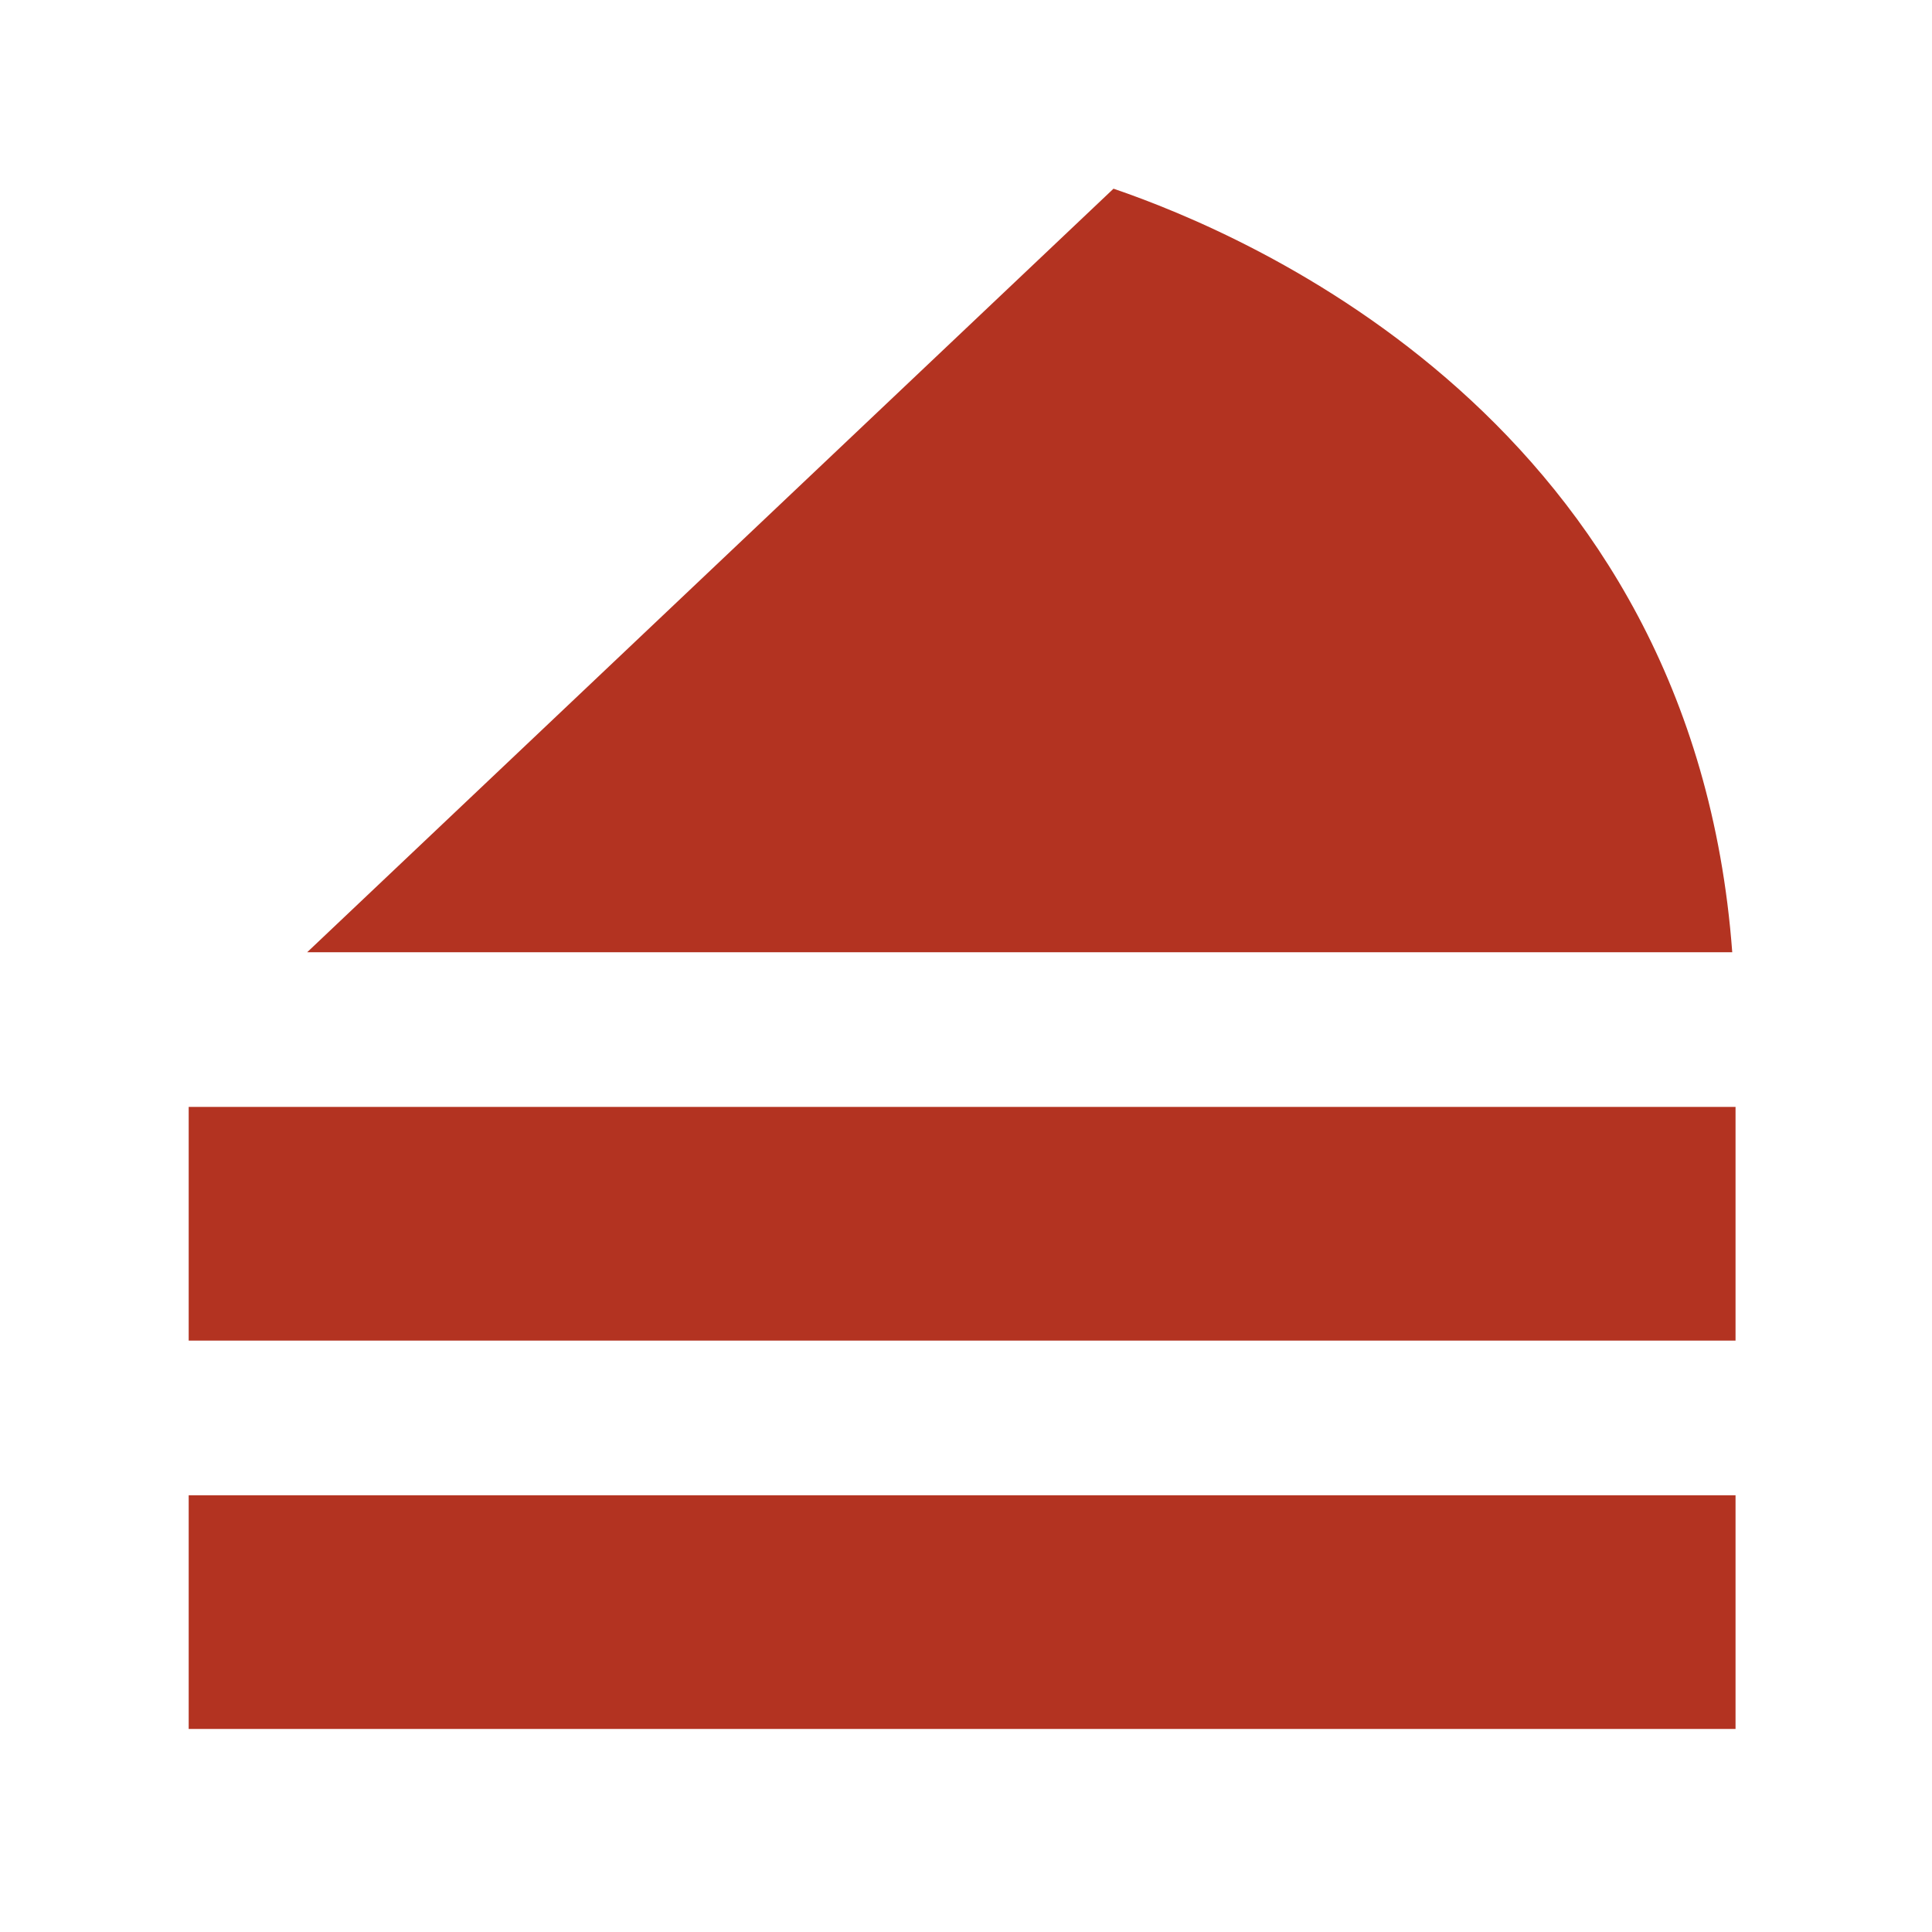 <svg xmlns="http://www.w3.org/2000/svg" version="1.1" xmlns:xlink="http://www.w3.org/1999/xlink" xmlns:svgjs="http://svgjs.dev/svgjs" width="128" height="128" viewBox="0 0 128 128"><g transform="matrix(0.805,0,0,0.805,12.222,12.004)"><svg viewBox="0 0 96 96" data-background-color="#d23404" preserveAspectRatio="xMidYMid meet" height="128" width="128" xmlns="http://www.w3.org/2000/svg" xmlns:xlink="http://www.w3.org/1999/xlink"><g id="tight-bounds" transform="matrix(1,0,0,1,0.26,0.463)"><svg viewBox="0 0 95.481 95.075" height="95.075" width="95.481"><g><svg viewBox="0 0 95.481 95.075" height="95.075" width="95.481"><g><svg viewBox="0 0 95.481 95.075" height="95.075" width="95.481"><g id="textblocktransform"><svg viewBox="0 0 95.481 95.075" height="95.075" width="95.481" id="textblock"><g><svg viewBox="0 0 95.481 95.075" height="95.075" width="95.481"><g><svg viewBox="0 0 95.481 95.075" height="95.075" width="95.481"><g><svg xmlns="http://www.w3.org/2000/svg" xmlns:xlink="http://www.w3.org/1999/xlink" version="1.1" x="0" y="0" viewBox="0.5 0.6 47 46.8" enable-background="new 0 0 48 48" xml:space="preserve" height="95.075" width="95.481" class="icon-icon-0" data-fill-palette-color="accent" id="icon-0"><g fill="#b33321" data-fill-palette-color="accent"><rect x="0.5" y="28.5" width="47" height="7.1" fill="#b33321" data-fill-palette-color="accent"></rect><path d="M28.6 0.6L4.1 23.8H47.4C46.2 7.7 32.7 2 28.6 0.6" fill="#b33321" data-fill-palette-color="accent"></path><rect x="0.5" y="40.3" width="47" height="7.1" fill="#b33321" data-fill-palette-color="accent"></rect></g></svg></g></svg></g></svg></g></svg></g></svg></g></svg></g><defs></defs></svg><rect width="95.481" height="95.075" fill="none" stroke="none" visibility="hidden"></rect></g></svg></g></svg>